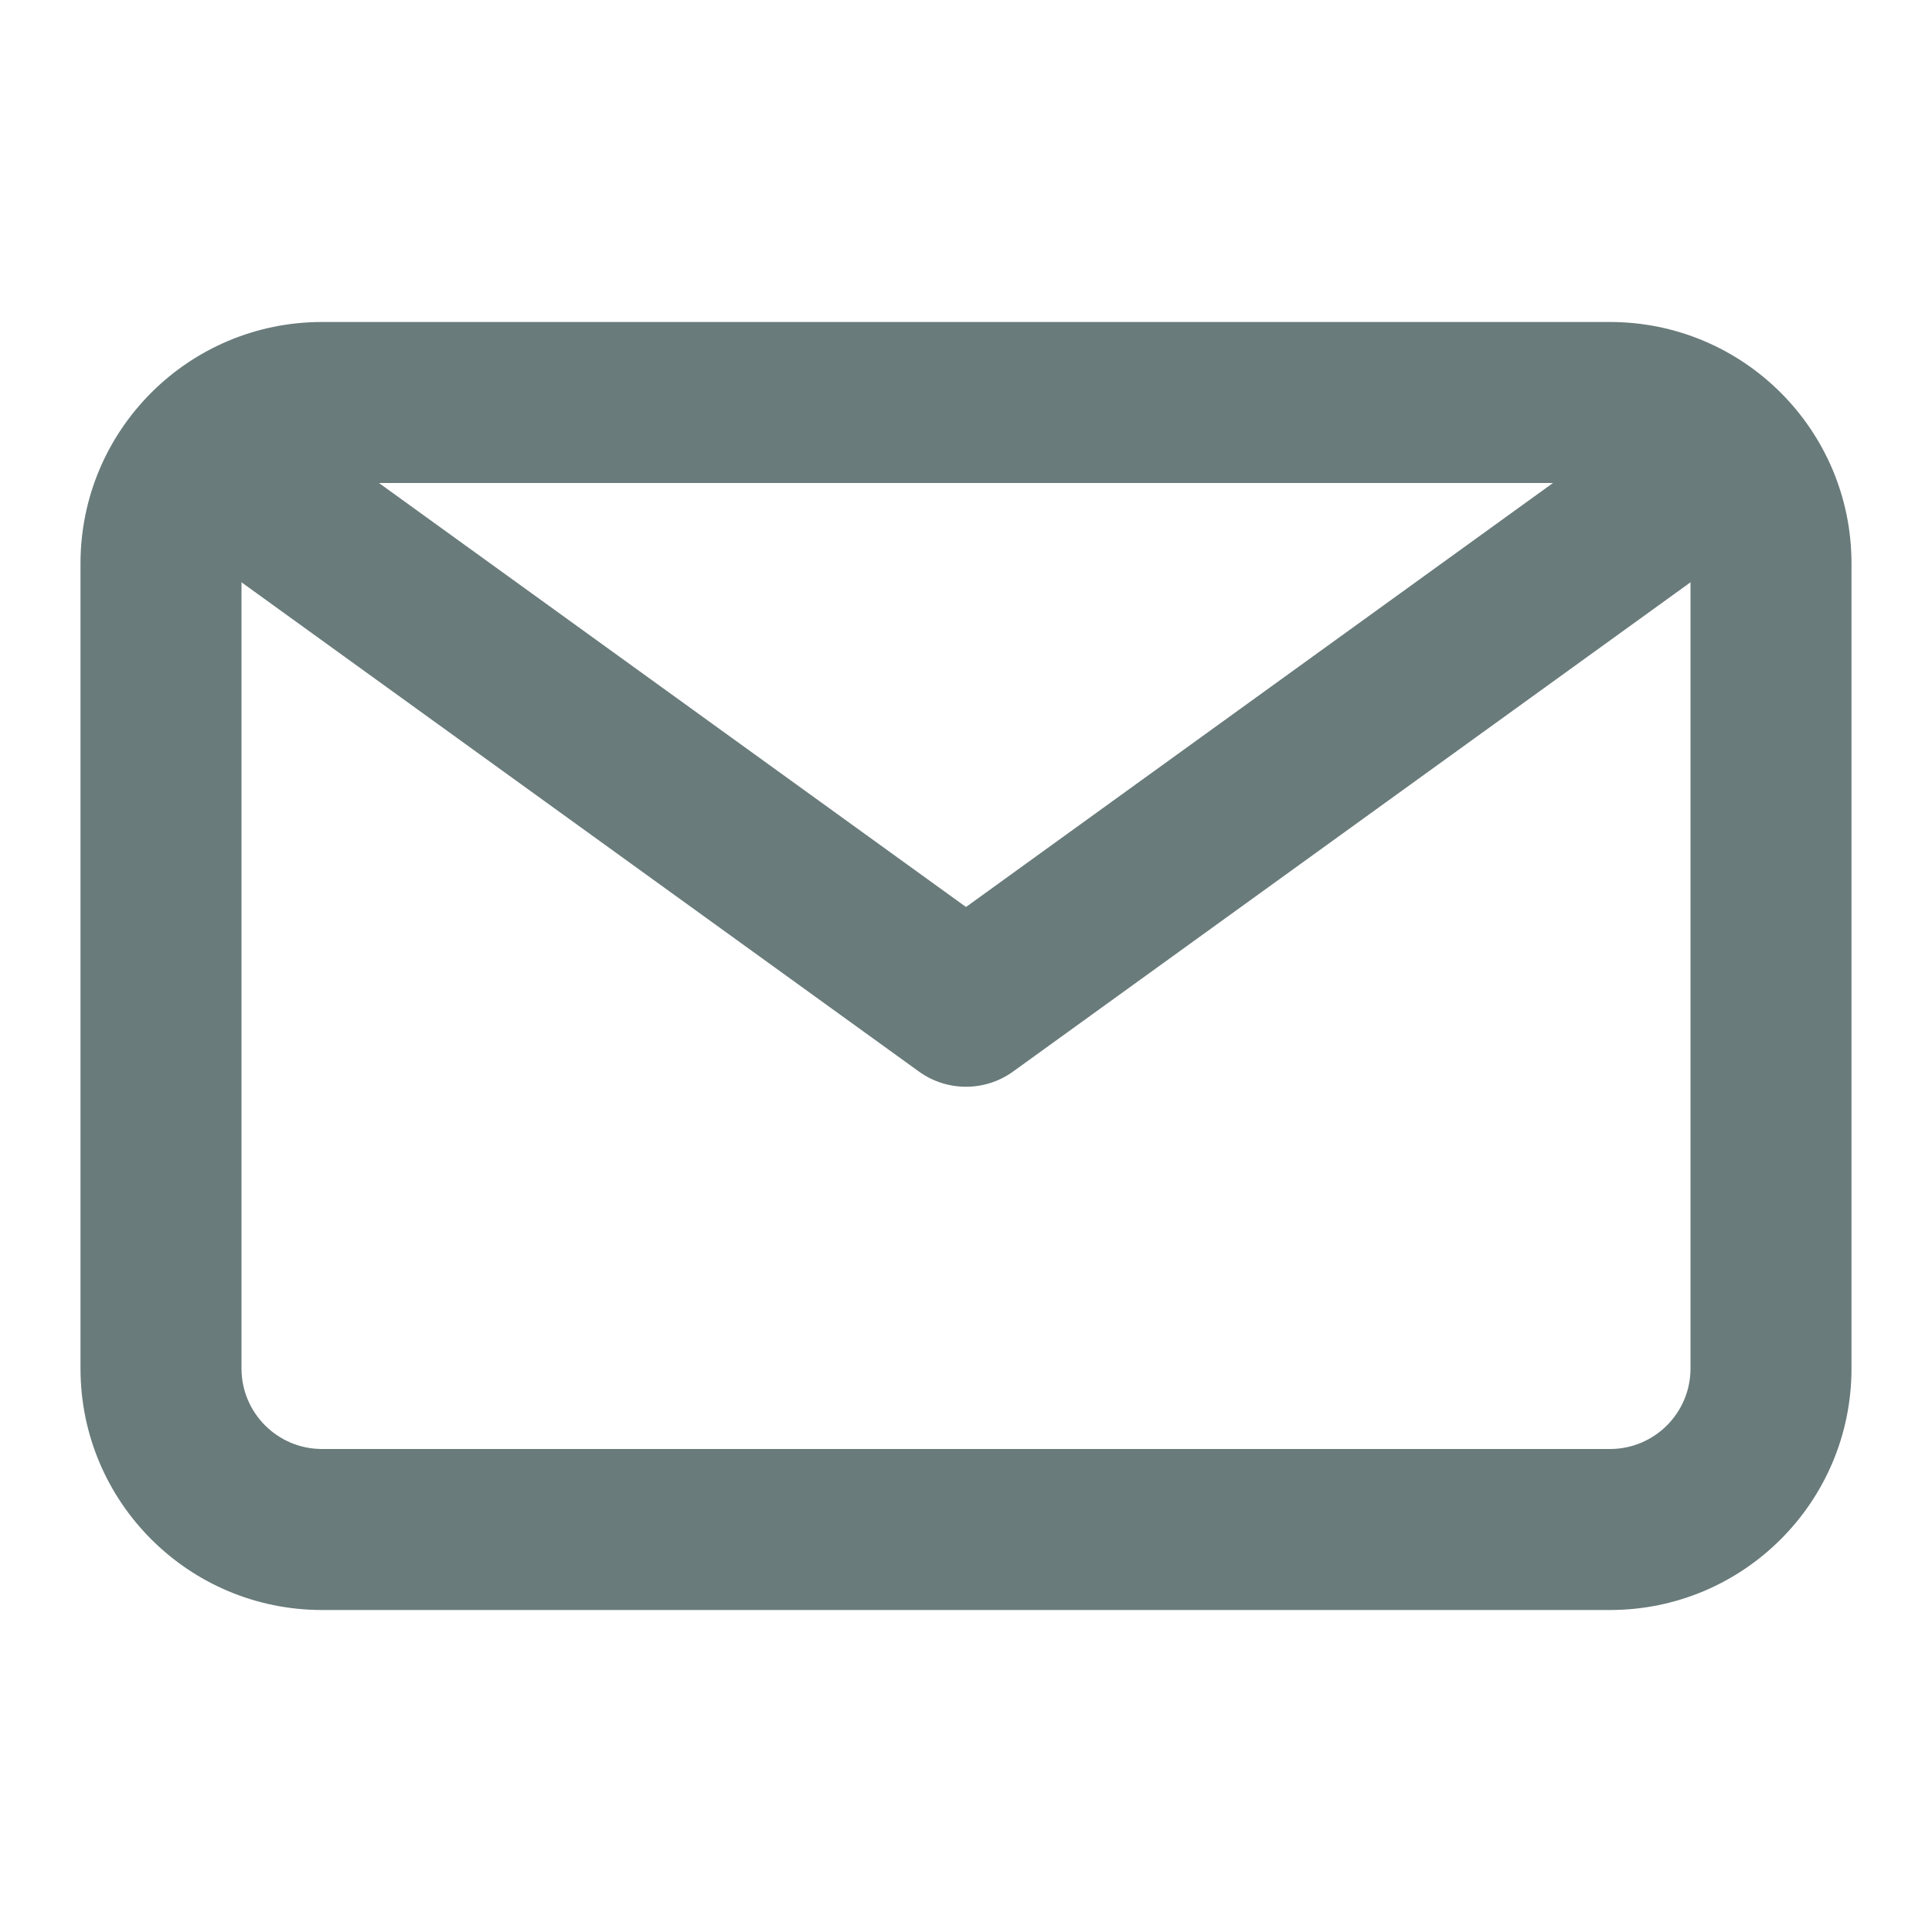<svg width="24" height="24" viewBox="0 0 24 24" fill="none" xmlns="http://www.w3.org/2000/svg">
<path fill-rule="evenodd" clip-rule="evenodd" d="M1 7C1 5.343 2.343 4 4 4H20C21.657 4 23 5.343 23 7V17C23 18.657 21.657 20 20 20H4C2.343 20 1 18.657 1 17V7ZM4 6C3.448 6 3 6.448 3 7V17C3 17.552 3.448 18 4 18H20C20.552 18 21 17.552 21 17V7C21 6.448 20.552 6 20 6H4Z" fill="#697B7A"/>
<path fill-rule="evenodd" clip-rule="evenodd" d="M22.001 6.428L21.69 6.724C21.657 6.755 21.622 6.784 21.585 6.811L12.585 13.311C12.236 13.563 11.764 13.563 11.415 13.311L2.415 6.811C2.359 6.771 2.308 6.725 2.261 6.674L1.991 6.378L3.468 5.03L3.669 5.25L12 11.267L20.359 5.229L20.62 4.98L22.001 6.428Z" fill="#697B7A"/>
</svg>
